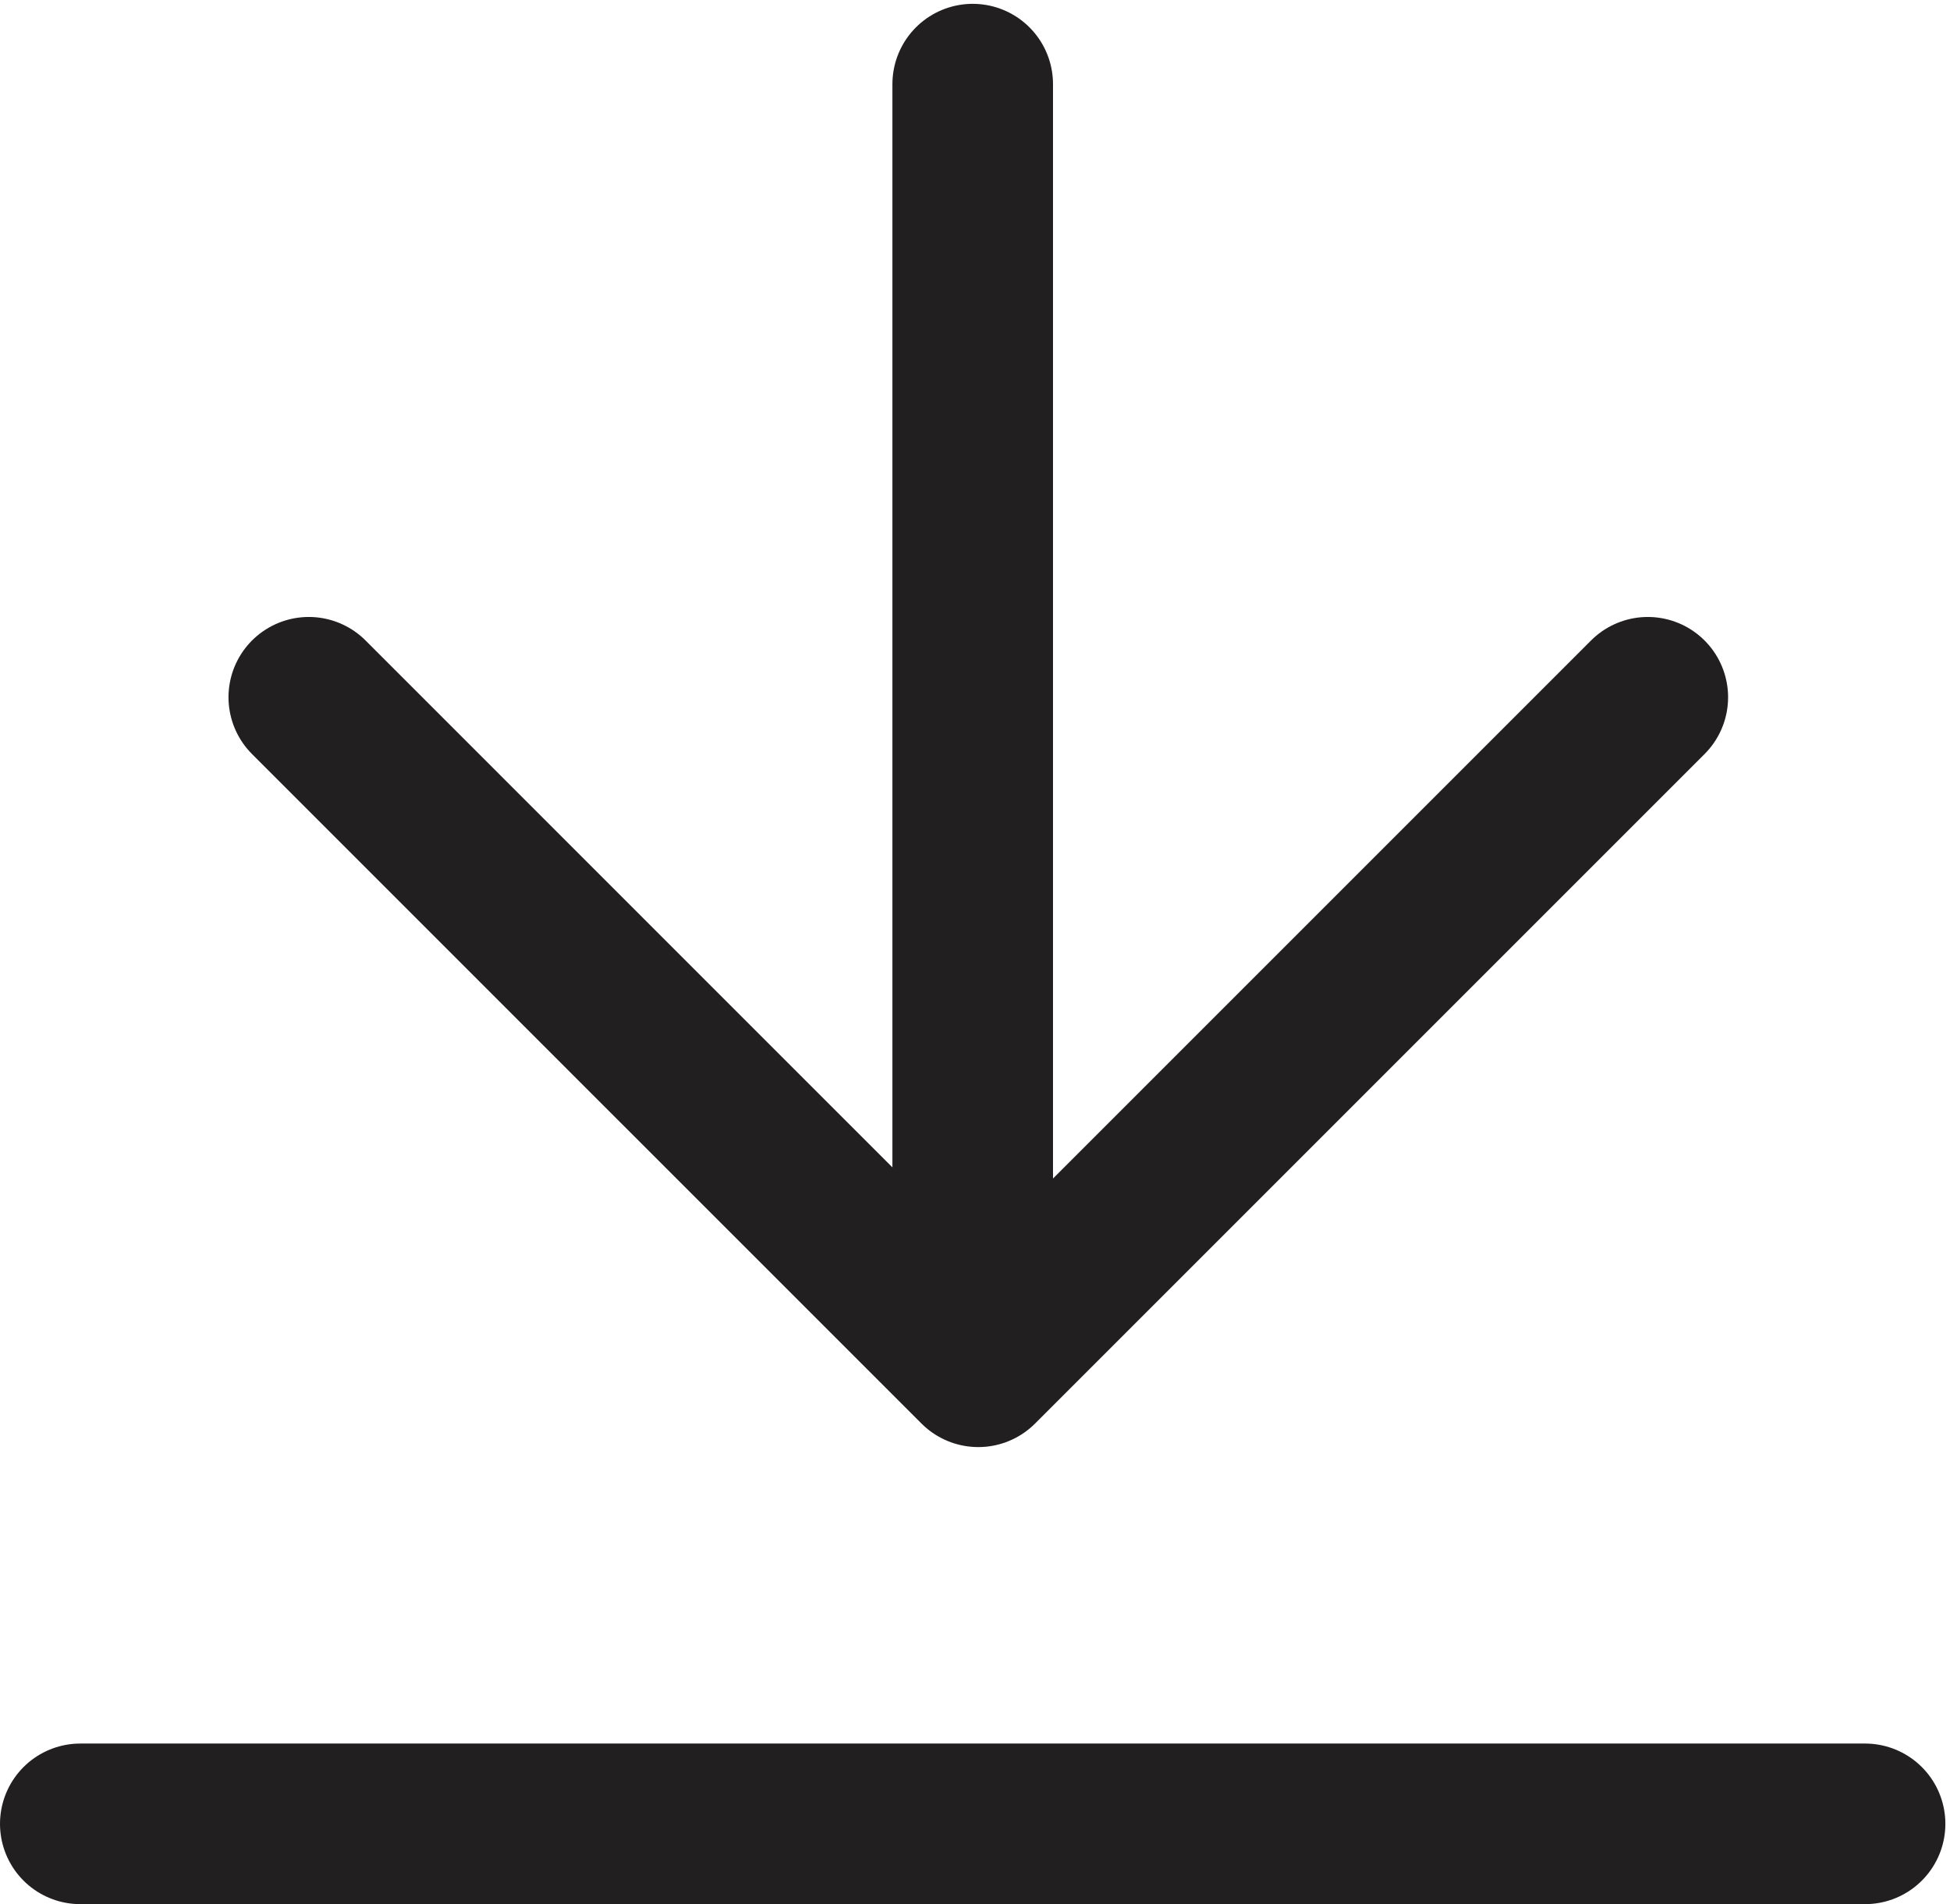 <svg width="85" height="83" viewBox="0 0 85 83" xmlns="http://www.w3.org/2000/svg"><title>Page 1</title><g stroke="#221F20" stroke-width="7" stroke-linecap="round" stroke-linejoin="round" fill="none" fill-rule="evenodd"><path d="M42.4 31.5v27.833V3.667 31.5zM42.4 79.5H3.5h77.798-38.9zM57.235 44.985L42.643 59.577l14.592-14.592 14.592-14.592-14.592 14.592zM28.05 44.985l14.593 14.592L28.05 44.985 13.46 30.393l14.59 14.592z"/></g></svg>